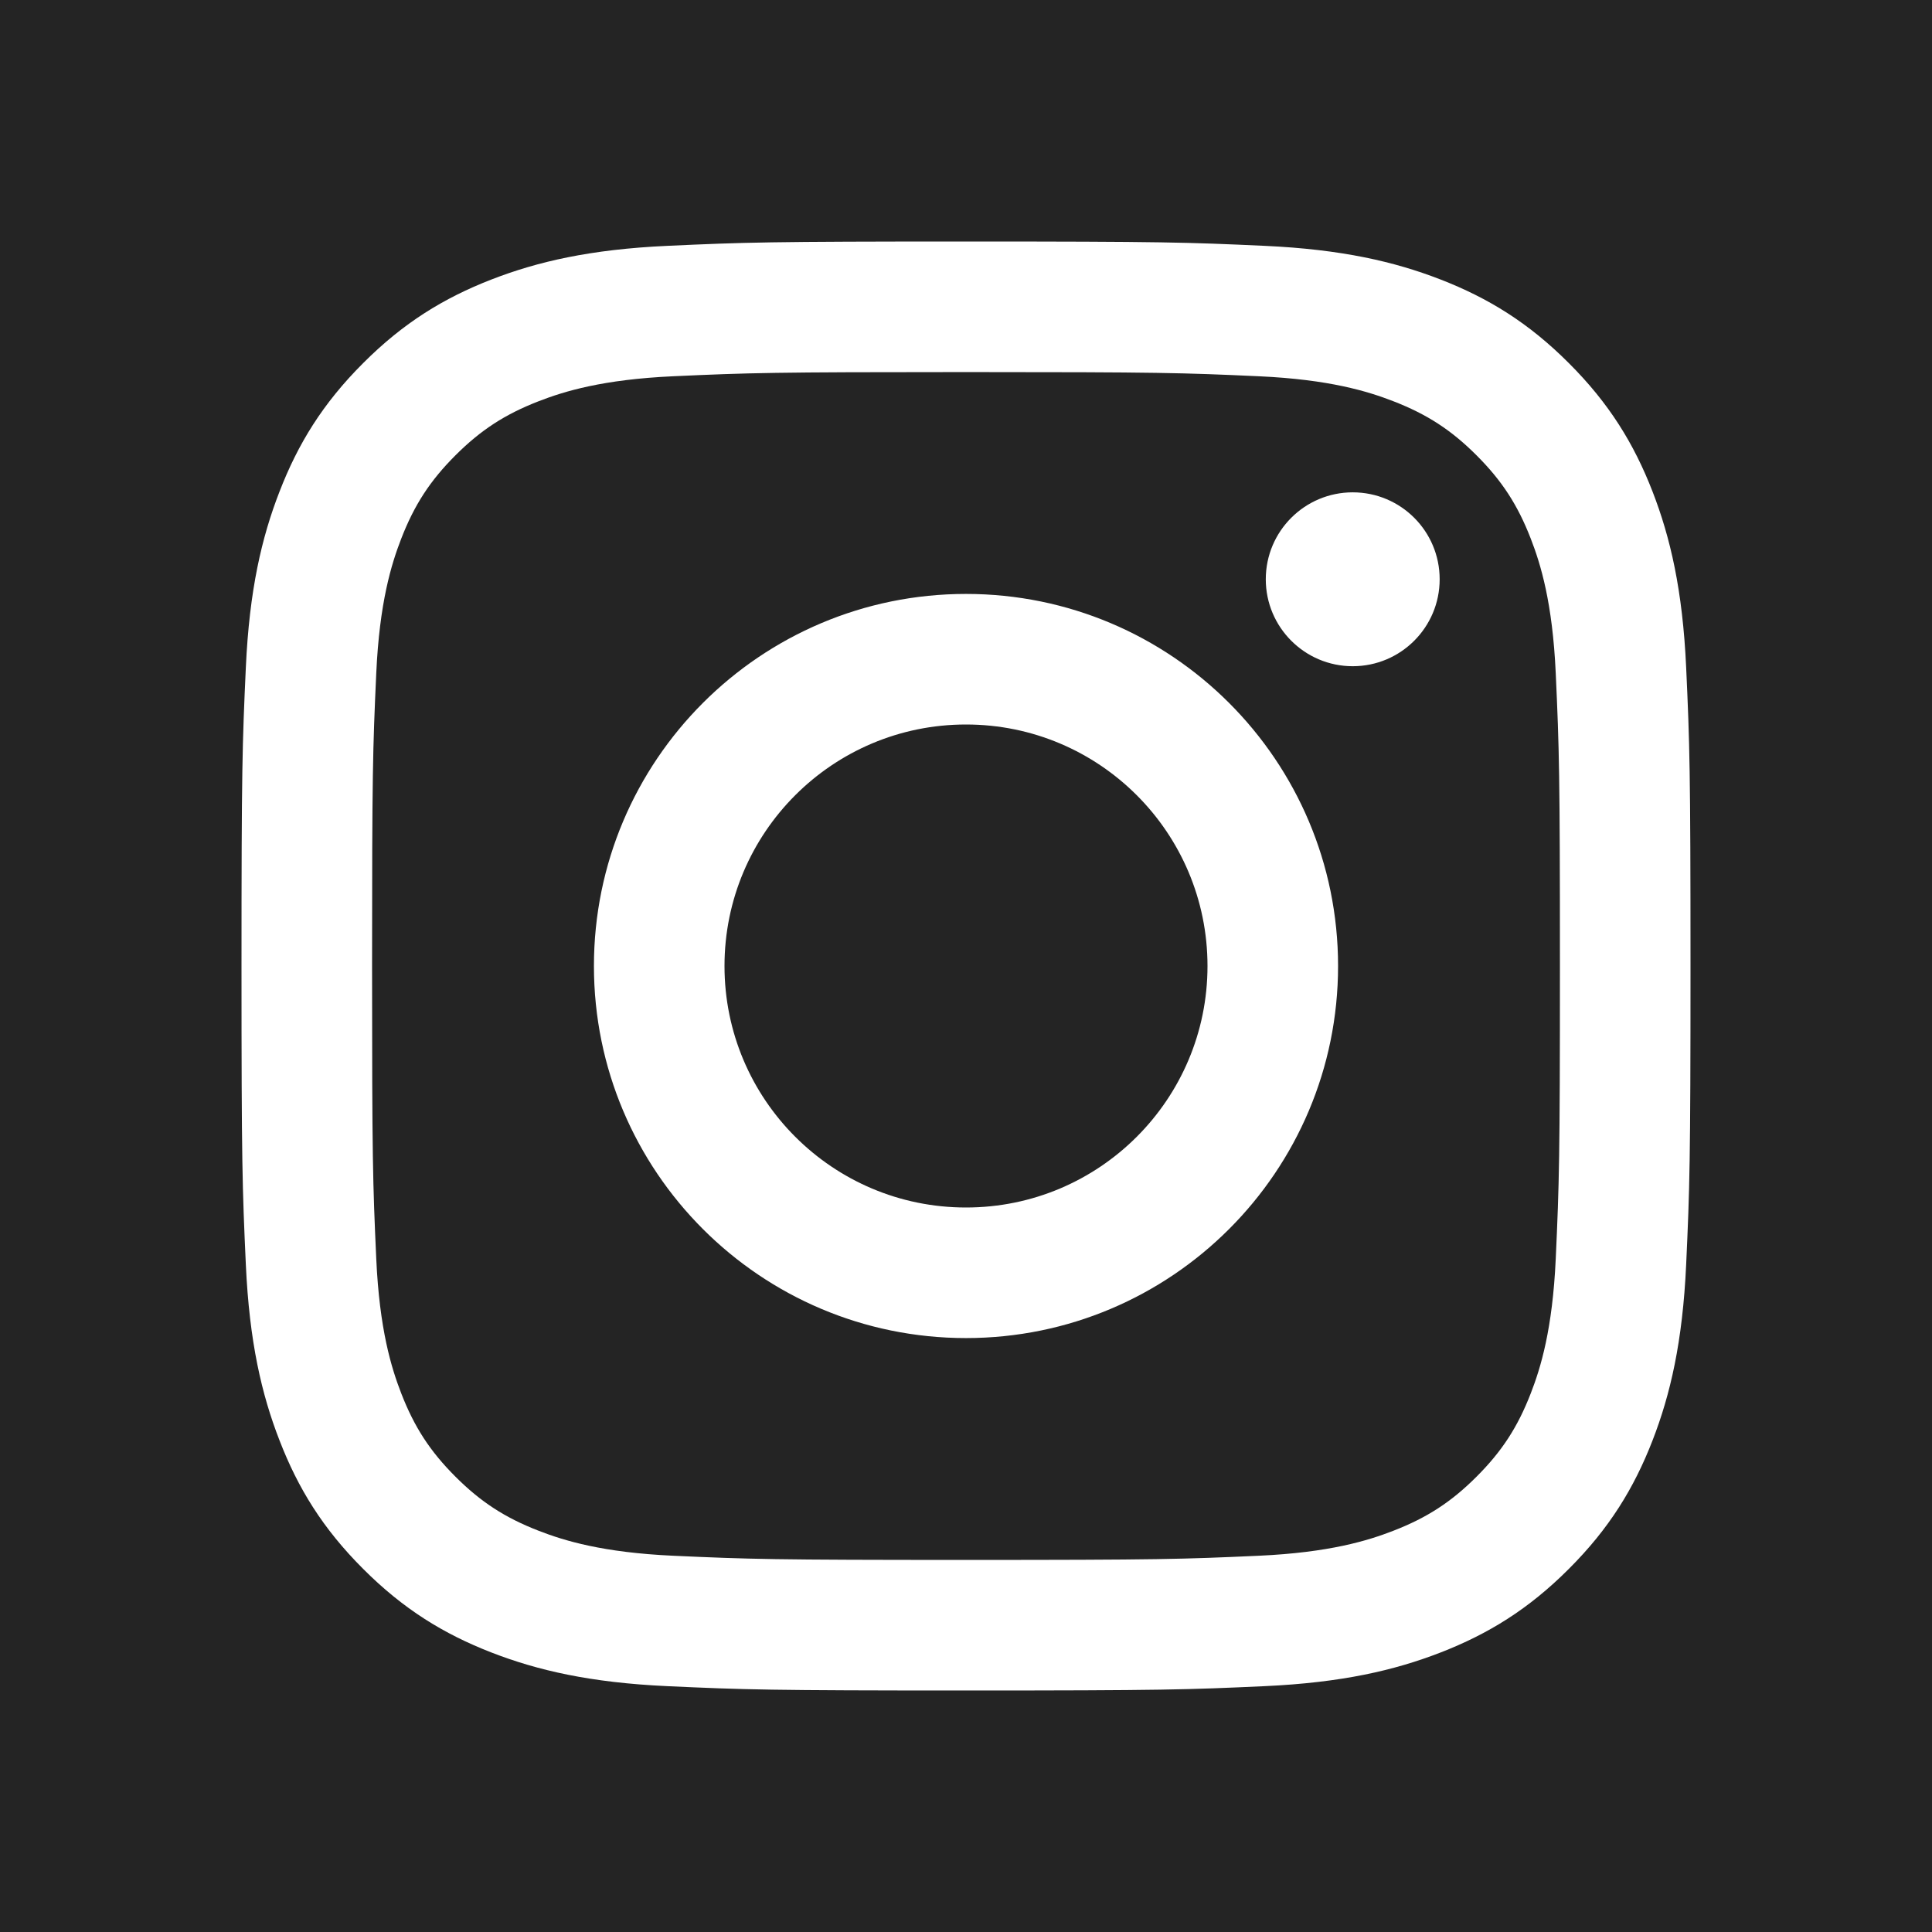 <?xml version="1.0" encoding="UTF-8"?>
<svg width="24px" height="24px" viewBox="0 0 24 24" version="1.1" xmlns="http://www.w3.org/2000/svg" xmlns:xlink="http://www.w3.org/1999/xlink">
    <!-- Generator: Sketch 51.3 (57544) - http://www.bohemiancoding.com/sketch -->
    <title>instagram</title>
    <desc>Created with Sketch.</desc>
    <defs></defs>
    <g id="instagram" stroke="none" stroke-width="1" fill="none" fill-rule="evenodd">
        <g>
            <rect id="Rectangle-path" fill="#242424" fill-rule="nonzero" x="0" y="0" width="24" height="24"></rect>
            <path d="M12,3 C14.444,3 14.751,3.01 15.711,3.054 C16.669,3.098 17.323,3.25 17.895,3.472 C18.487,3.702 18.989,4.01 19.489,4.511 C19.99,5.011 20.298,5.513 20.528,6.105 C20.75,6.677 20.902,7.331 20.946,8.289 C20.99,9.249 21,9.556 21,12 C21,14.444 20.99,14.751 20.946,15.711 C20.902,16.669 20.75,17.323 20.528,17.895 C20.298,18.487 19.99,18.989 19.489,19.489 C18.989,19.99 18.487,20.298 17.895,20.528 C17.323,20.75 16.669,20.902 15.711,20.946 C14.751,20.99 14.444,21 12,21 C9.556,21 9.249,20.99 8.289,20.946 C7.331,20.902 6.677,20.75 6.105,20.528 C5.513,20.298 5.011,19.99 4.511,19.489 C4.01,18.989 3.702,18.487 3.473,17.895 C3.25,17.323 3.098,16.669 3.054,15.711 C3.01,14.751 3,14.444 3,12 C3,9.556 3.01,9.249 3.054,8.289 C3.098,7.331 3.25,6.677 3.473,6.105 C3.702,5.513 4.01,5.011 4.511,4.511 C5.011,4.01 5.513,3.702 6.105,3.472 C6.677,3.25 7.331,3.098 8.289,3.054 C9.249,3.01 9.556,3 12,3 Z M12,4.622 C9.597,4.622 9.312,4.631 8.363,4.674 C7.486,4.714 7.009,4.861 6.692,4.984 C6.272,5.147 5.972,5.342 5.657,5.657 C5.342,5.972 5.147,6.272 4.984,6.692 C4.861,7.009 4.714,7.486 4.674,8.363 C4.631,9.312 4.622,9.597 4.622,12 C4.622,14.403 4.631,14.688 4.674,15.637 C4.714,16.514 4.861,16.991 4.984,17.308 C5.147,17.728 5.342,18.028 5.657,18.343 C5.972,18.658 6.272,18.853 6.692,19.016 C7.009,19.139 7.486,19.286 8.363,19.326 C9.312,19.369 9.597,19.378 12,19.378 C14.403,19.378 14.688,19.369 15.637,19.326 C16.514,19.286 16.991,19.139 17.308,19.016 C17.728,18.853 18.028,18.658 18.343,18.343 C18.658,18.028 18.853,17.728 19.016,17.308 C19.139,16.991 19.286,16.514 19.326,15.637 C19.369,14.688 19.378,14.403 19.378,12 C19.378,9.597 19.369,9.312 19.326,8.363 C19.286,7.486 19.139,7.009 19.016,6.692 C18.853,6.272 18.658,5.972 18.343,5.657 C18.028,5.342 17.728,5.147 17.308,4.984 C16.991,4.861 16.514,4.714 15.637,4.674 C14.688,4.631 14.403,4.622 12,4.622 Z M12,7.378 C14.552,7.378 16.622,9.448 16.622,12 C16.622,14.552 14.552,16.622 12,16.622 C9.448,16.622 7.378,14.552 7.378,12 C7.378,9.448 9.448,7.378 12,7.378 Z M12,15 C13.657,15 15,13.657 15,12 C15,10.343 13.657,9 12,9 C10.343,9 9,10.343 9,12 C9,13.657 10.343,15 12,15 Z M17.884,7.196 C17.884,7.792 17.401,8.276 16.804,8.276 C16.208,8.276 15.724,7.792 15.724,7.196 C15.724,6.599 16.208,6.116 16.804,6.116 C17.401,6.116 17.884,6.599 17.884,7.196 Z" id="Combined-Shape" fill="#FFFFFF"></path>
        </g>
    </g>
</svg>